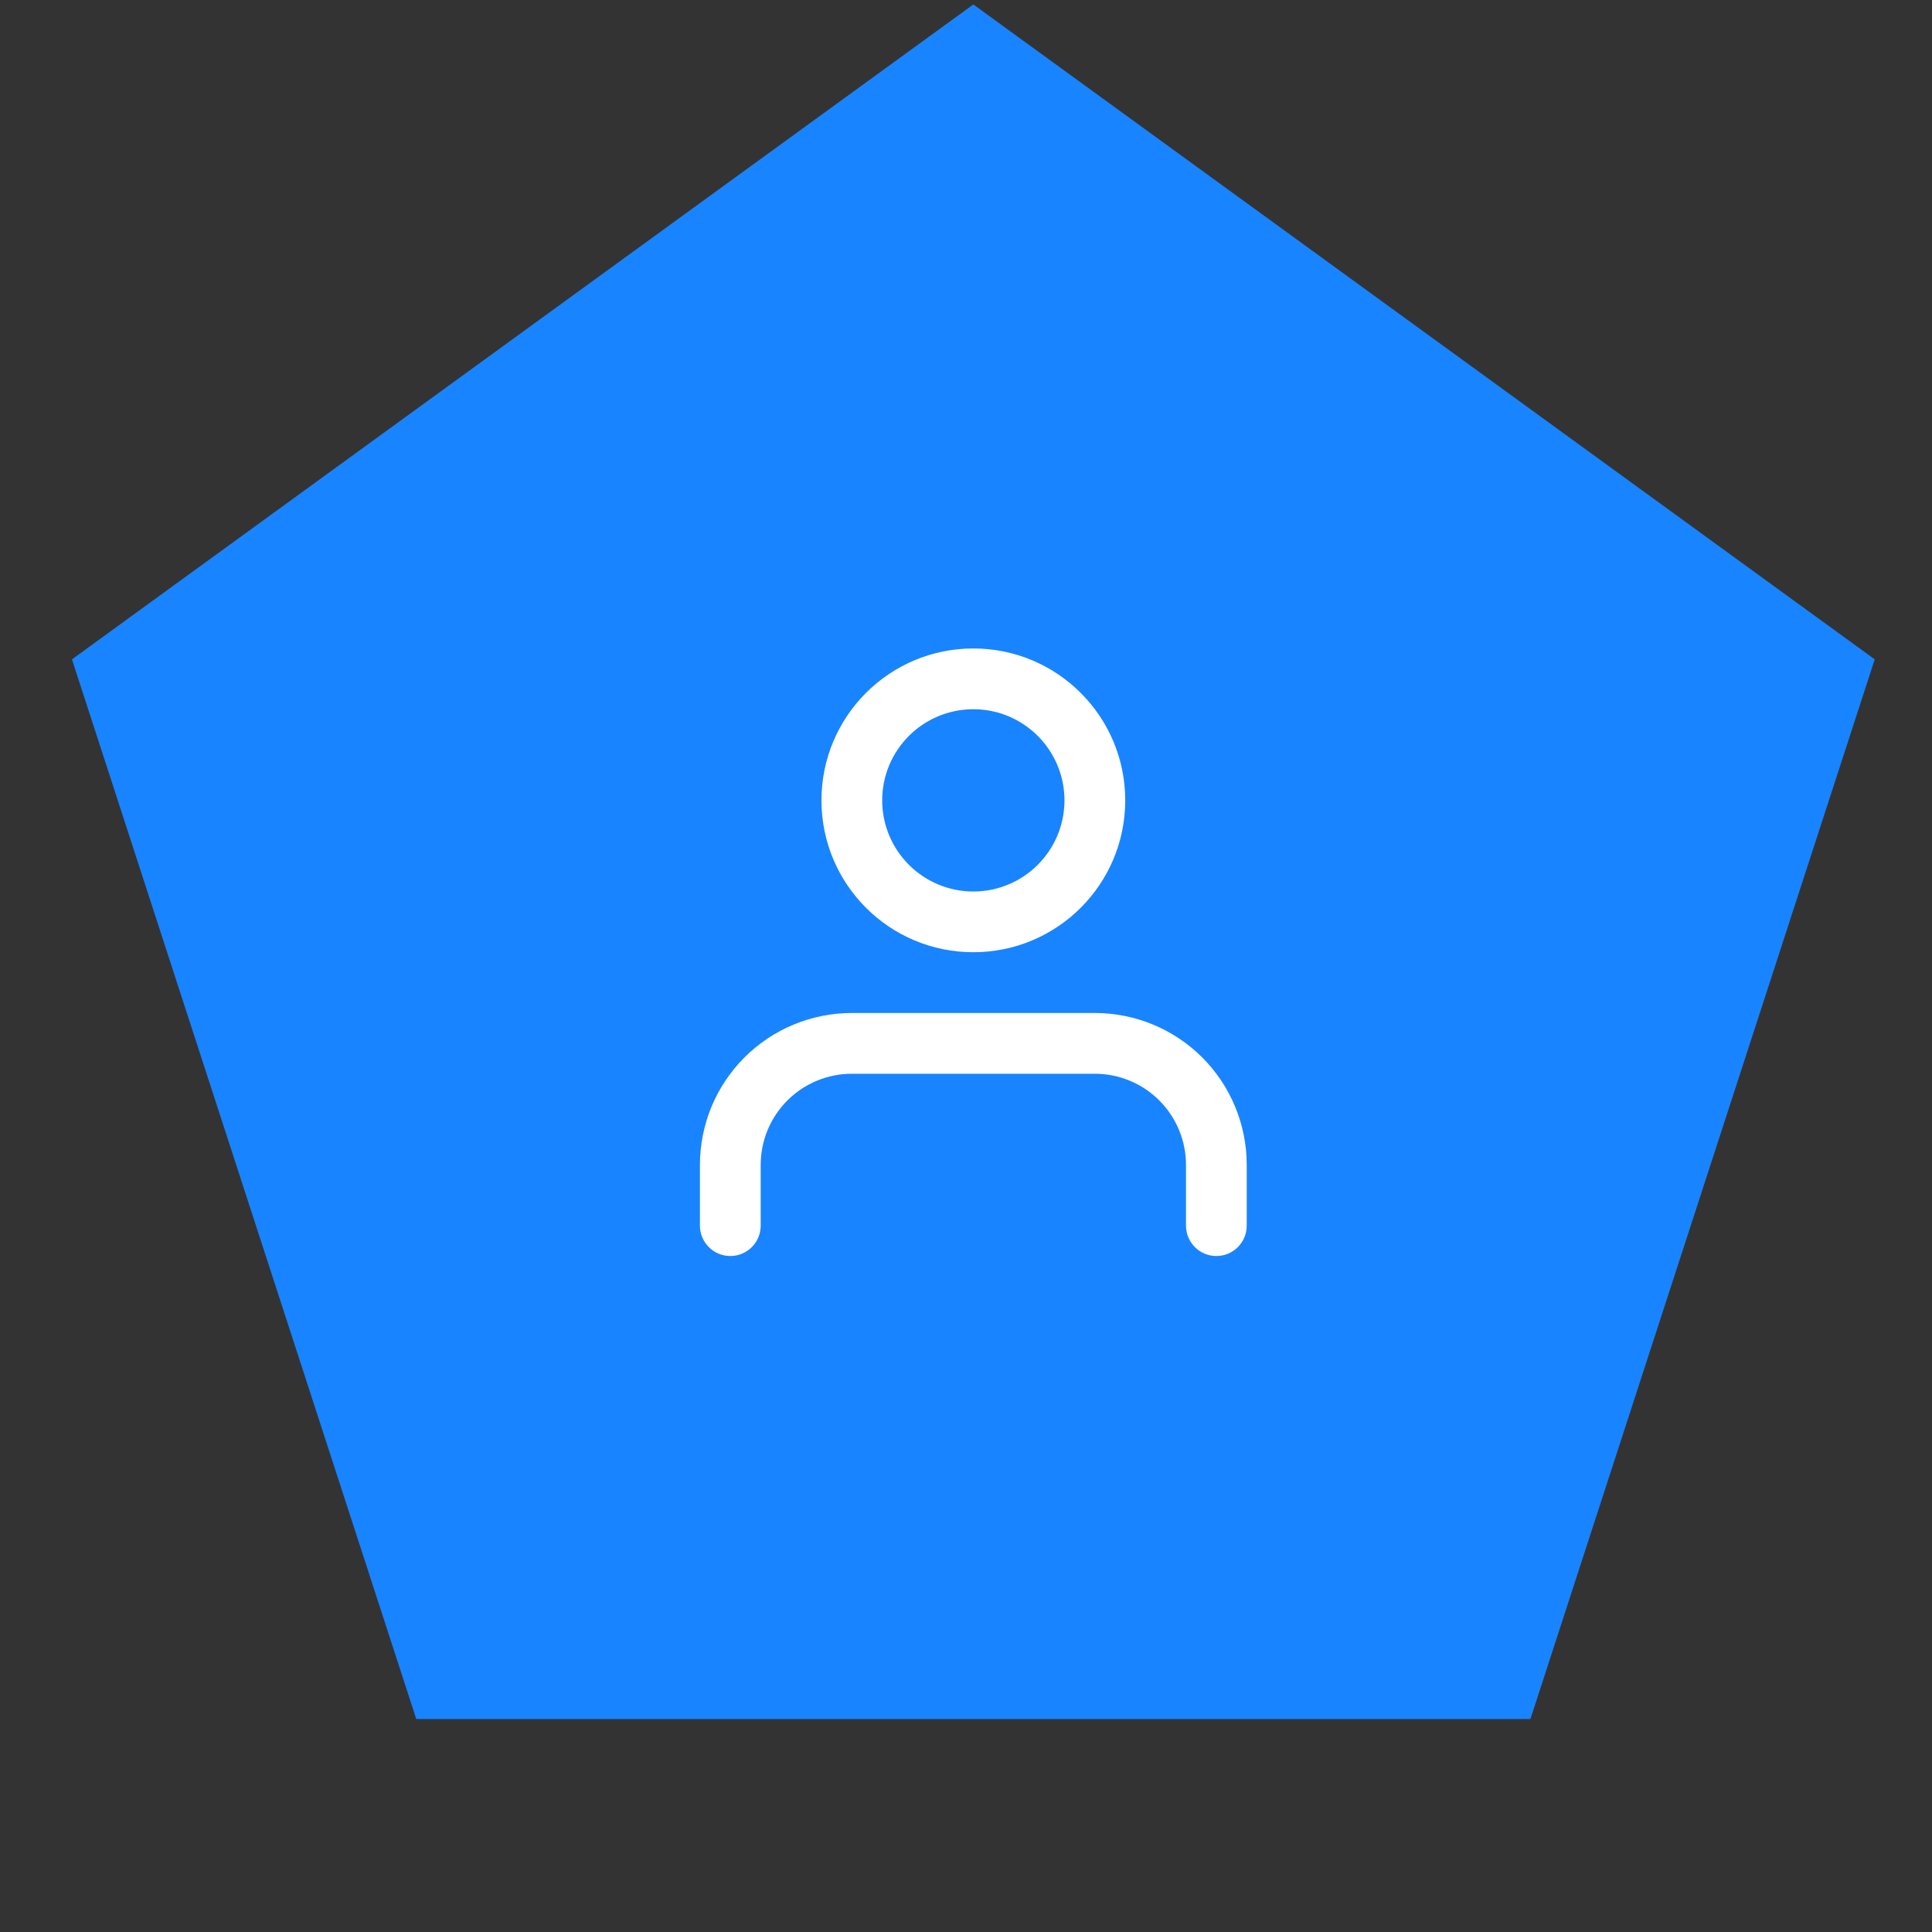 <svg width="53" height="53" viewBox="0 0 53 53" fill="none" xmlns="http://www.w3.org/2000/svg">
<rect x="0" y="0" width="53" height="53" fill="#333333" stroke="none"/>
<path d="M26.701 0.122L51.429 18.088L41.984 47.157H11.419L1.974 18.088L26.701 0.122Z" fill="#1984FF"/>
<path fill-rule="evenodd" clip-rule="evenodd" d="M20.422 29.009C21.203 28.228 22.263 27.789 23.368 27.789H30.035C31.14 27.789 32.199 28.228 32.981 29.009C33.762 29.791 34.201 30.851 34.201 31.956V33.622C34.201 34.083 33.828 34.456 33.368 34.456C32.908 34.456 32.535 34.083 32.535 33.622V31.956C32.535 31.293 32.271 30.657 31.802 30.188C31.333 29.719 30.698 29.456 30.035 29.456H23.368C22.705 29.456 22.069 29.719 21.6 30.188C21.131 30.657 20.868 31.293 20.868 31.956V33.622C20.868 34.083 20.495 34.456 20.035 34.456C19.574 34.456 19.201 34.083 19.201 33.622V31.956C19.201 30.851 19.64 29.791 20.422 29.009Z" fill="white"/>
<path fill-rule="evenodd" clip-rule="evenodd" d="M26.701 19.456C25.321 19.456 24.201 20.575 24.201 21.956C24.201 23.336 25.321 24.456 26.701 24.456C28.082 24.456 29.201 23.336 29.201 21.956C29.201 20.575 28.082 19.456 26.701 19.456ZM22.535 21.956C22.535 19.654 24.4 17.789 26.701 17.789C29.003 17.789 30.868 19.654 30.868 21.956C30.868 24.257 29.003 26.122 26.701 26.122C24.4 26.122 22.535 24.257 22.535 21.956Z" fill="white"/>
</svg>
